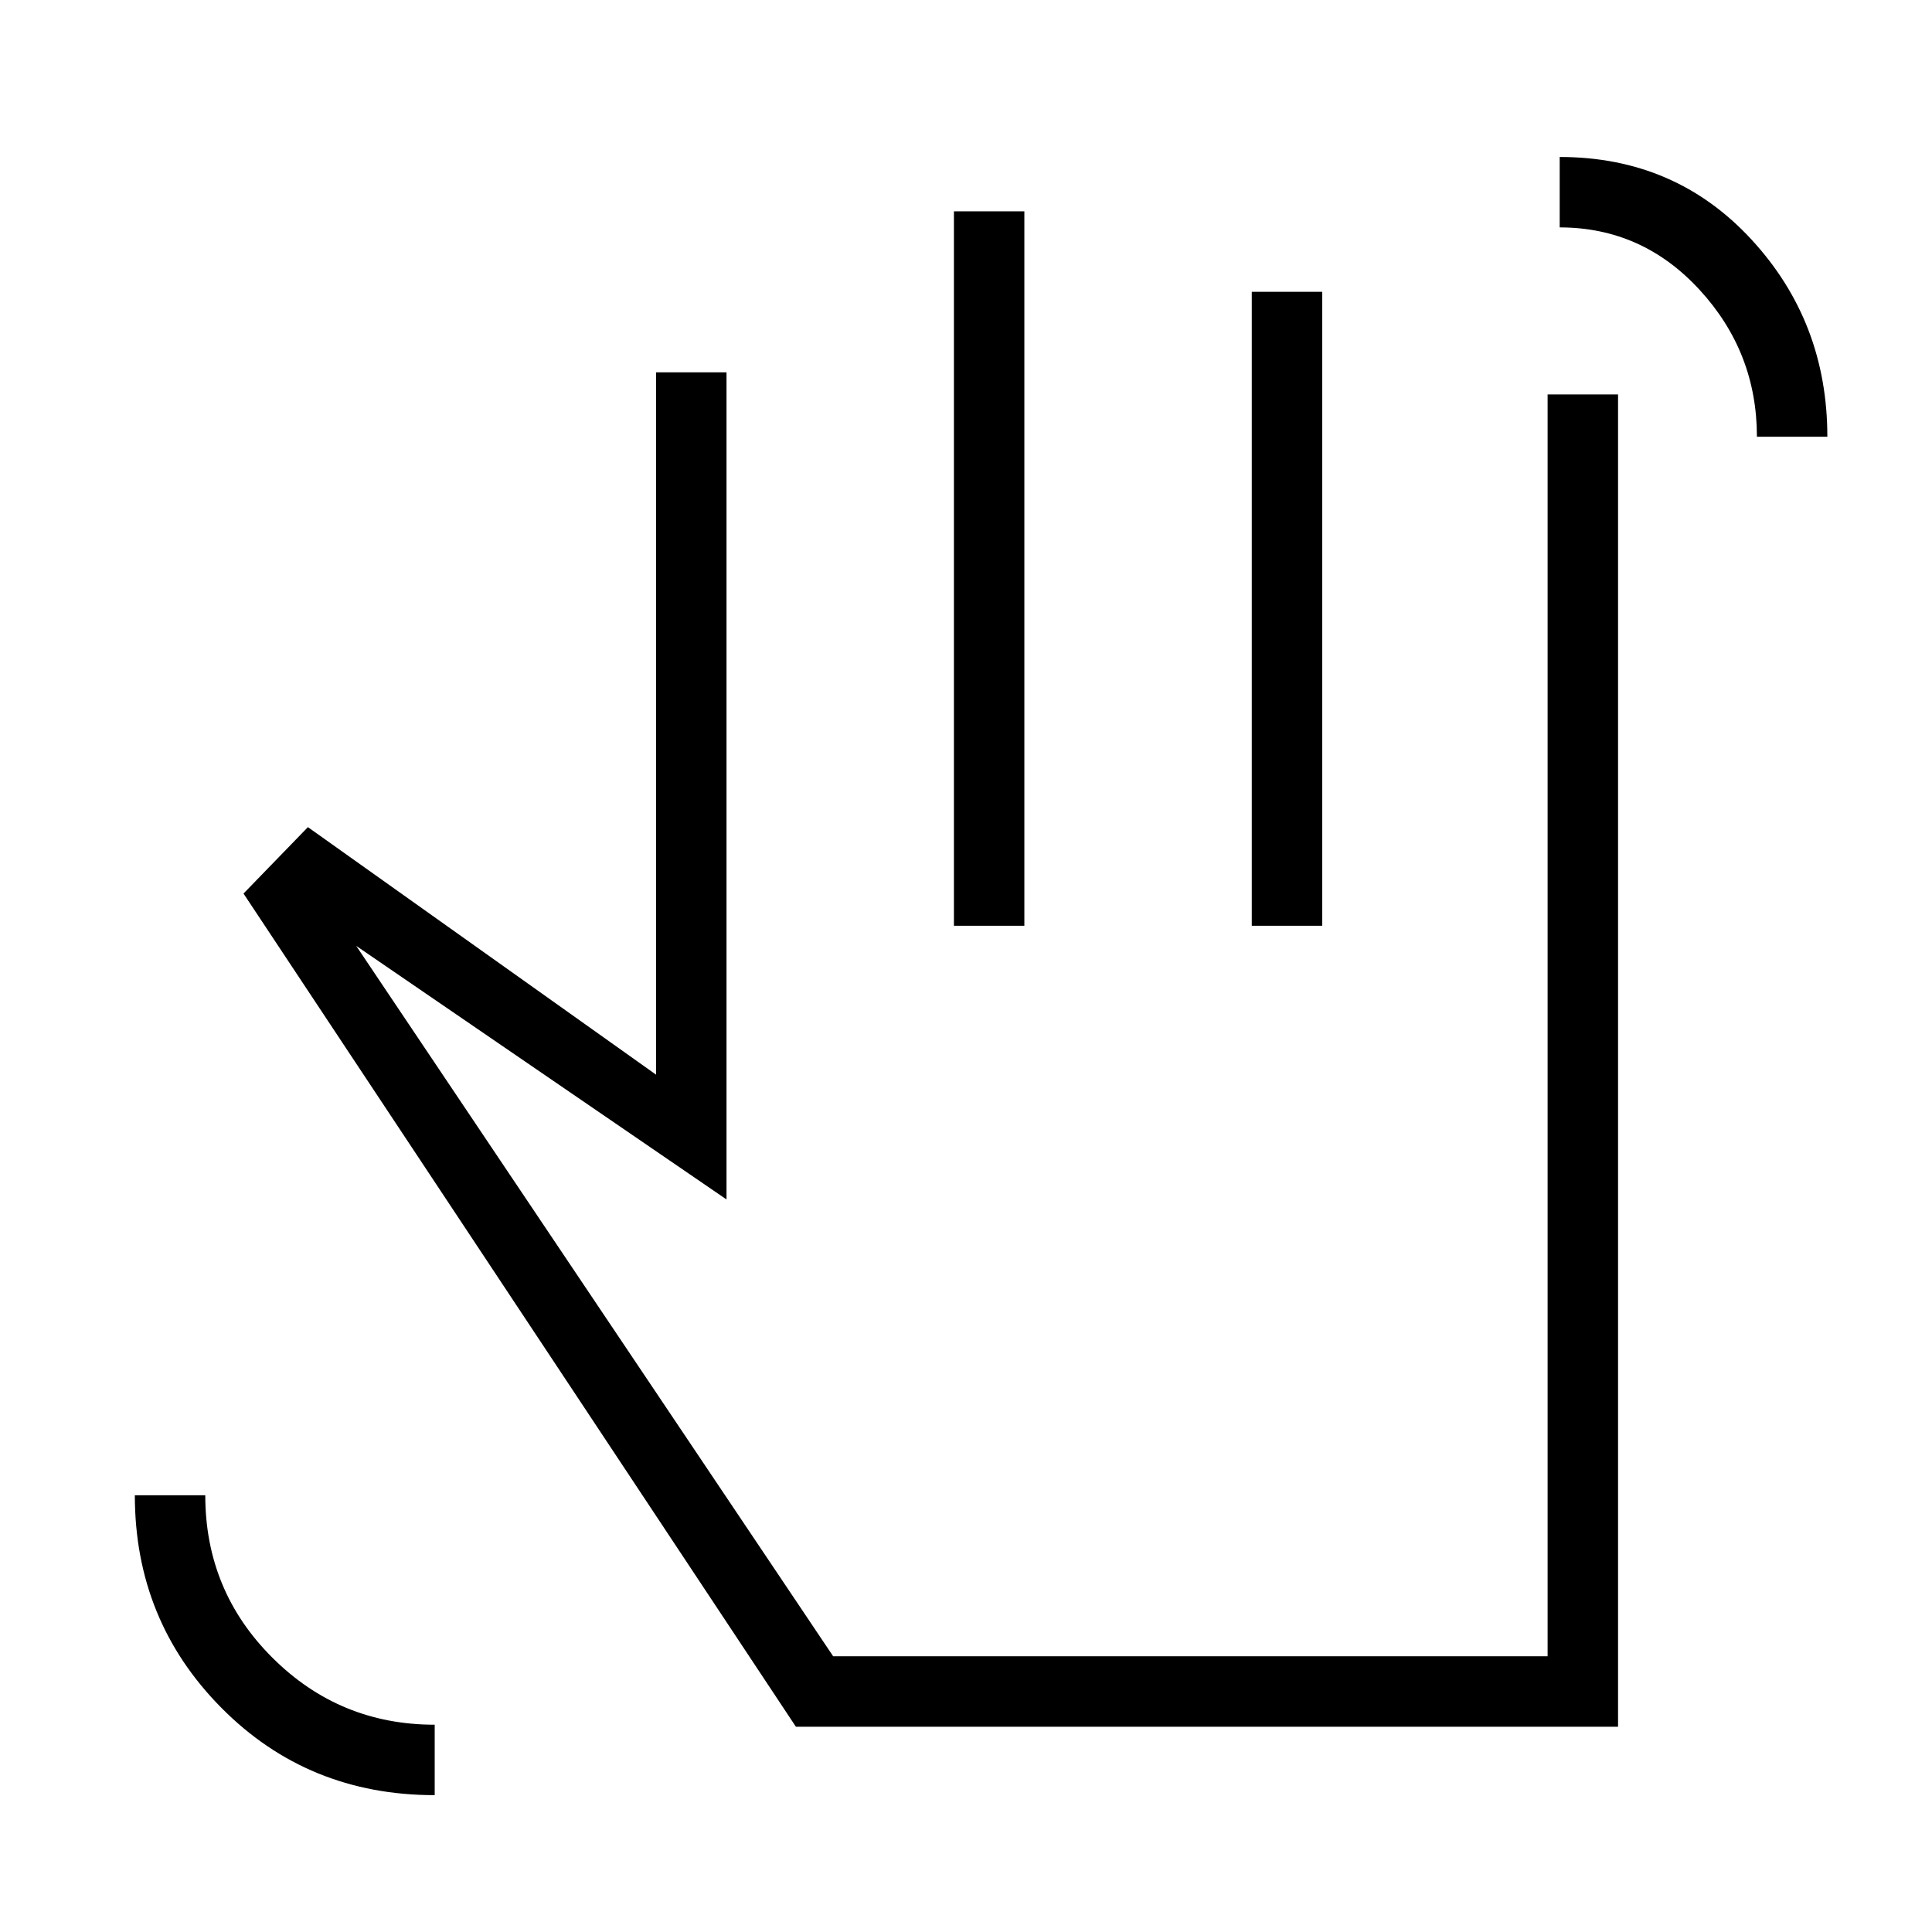 <svg xmlns="http://www.w3.org/2000/svg" height="48" viewBox="0 -960 960 960" width="48"><path d="M873-743q0-42-28.5-73T775-847v-35q57.37 0 95.19 40.91Q908-800.17 908-743h-35ZM216-68q-63 0-106-43.4Q67-154.81 67-217h35q0 47.49 33.39 80.74Q168.77-103 216-103v35Zm179.47-34L121-516l32-33 173 123v-349h35v411L177-490l237 353h355v-627h35v662H395.47ZM474-500v-355h35v355h-35Zm148 0v-315h35v315h-35ZM509-319Z"/></svg>